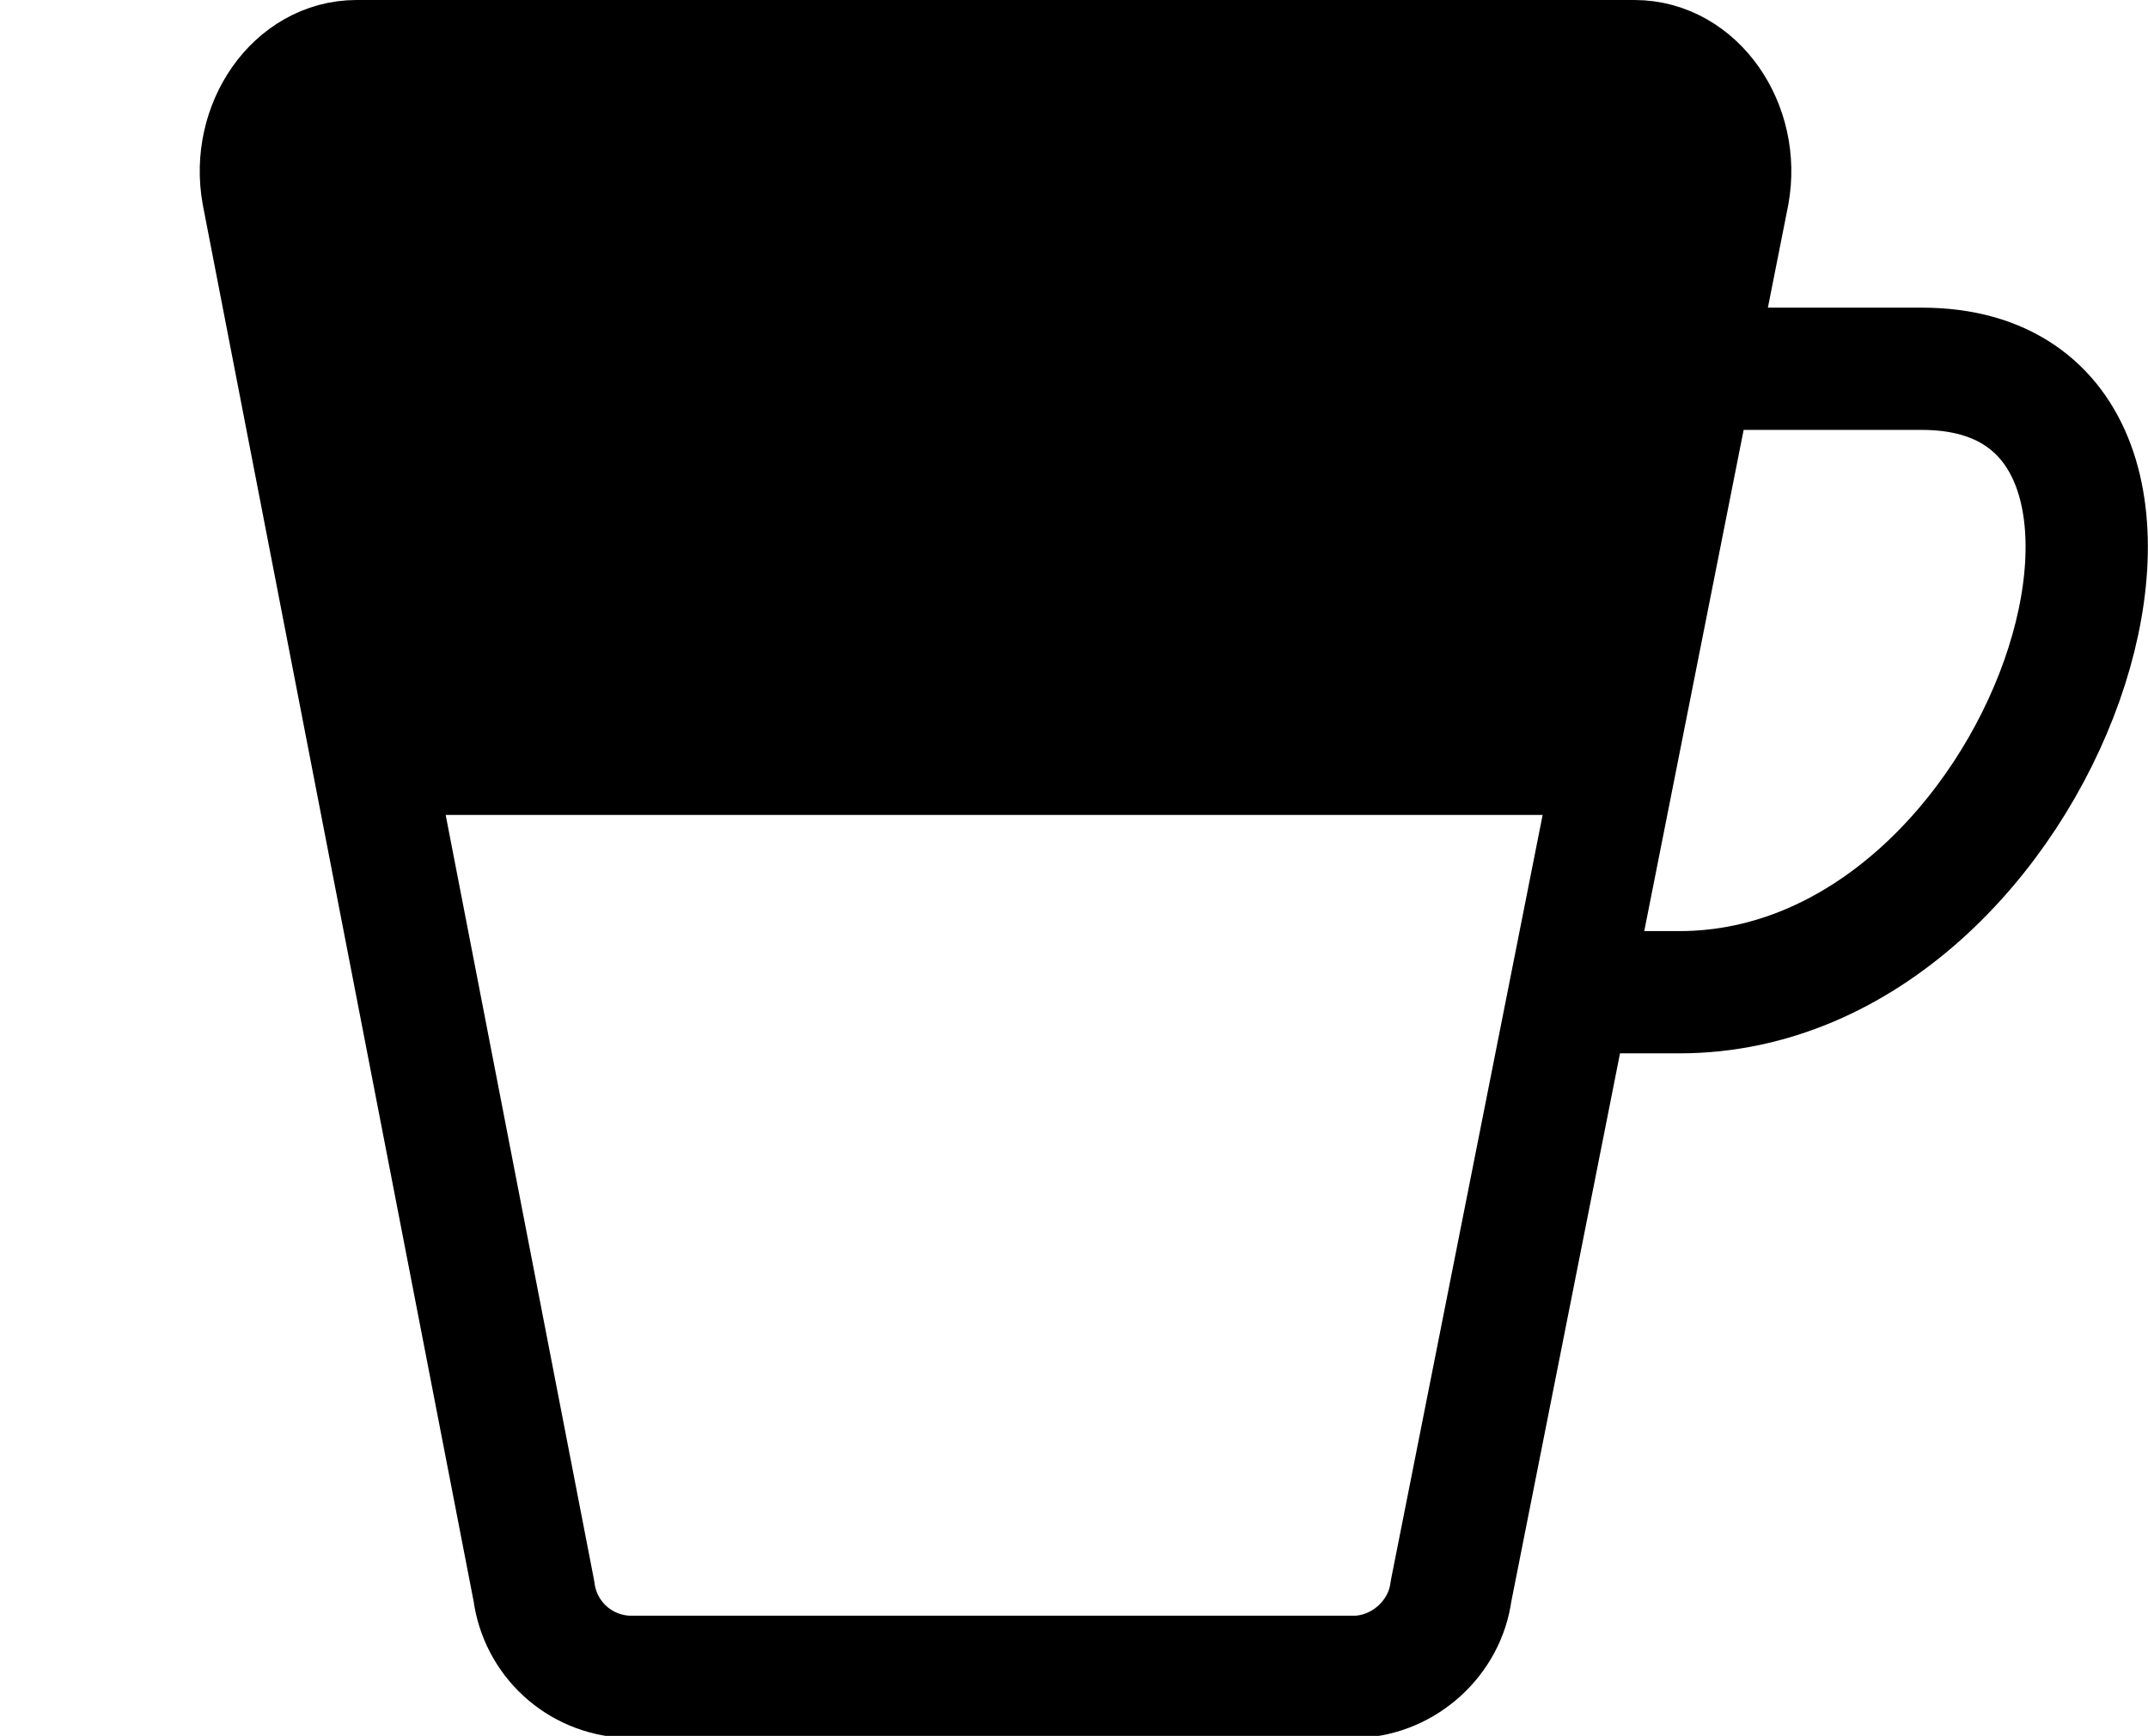 <?xml version="1.0" encoding="utf-8"?>
<!-- Generator: Adobe Illustrator 25.0.1, SVG Export Plug-In . SVG Version: 6.00 Build 0)  -->
<svg version="1.1" id="Layer_1" xmlns="http://www.w3.org/2000/svg" xmlns:xlink="http://www.w3.org/1999/xlink" x="0px" y="0px"
	 viewBox="0 0 105.4 85.2" style="enable-background:new 0 0 105.4 85.2;" xml:space="preserve">
<style type="text/css">
	.st0{fill:none;stroke:#000000;stroke-width:6;stroke-linejoin:round;}
	.st1{fill:none;stroke:#000000;stroke-width:6;stroke-miterlimit:10;}
</style>
<g id="Layer_2_1_">
	<g id="Layer_1-2">
		<path class="st0" d="M17.5,3h62.7c3,0,5.2,3.2,4.6,6.5L71.2,78.1c-0.3,2.3-2.3,4.1-4.6,4.2H30.8c-2.4-0.1-4.3-1.9-4.6-4.2
			L12.9,9.5C12.3,6.2,14.5,3,17.5,3z"/>
		<path class="st1" d="M83.8,18.1h10.5c16,0,6.3,30.6-11.9,30.6h-6.9"/>
		<polygon points="12.3,4.2 85.6,4.2 78.7,40 18.7,40 		"/>
	</g>
</g>
</svg>
